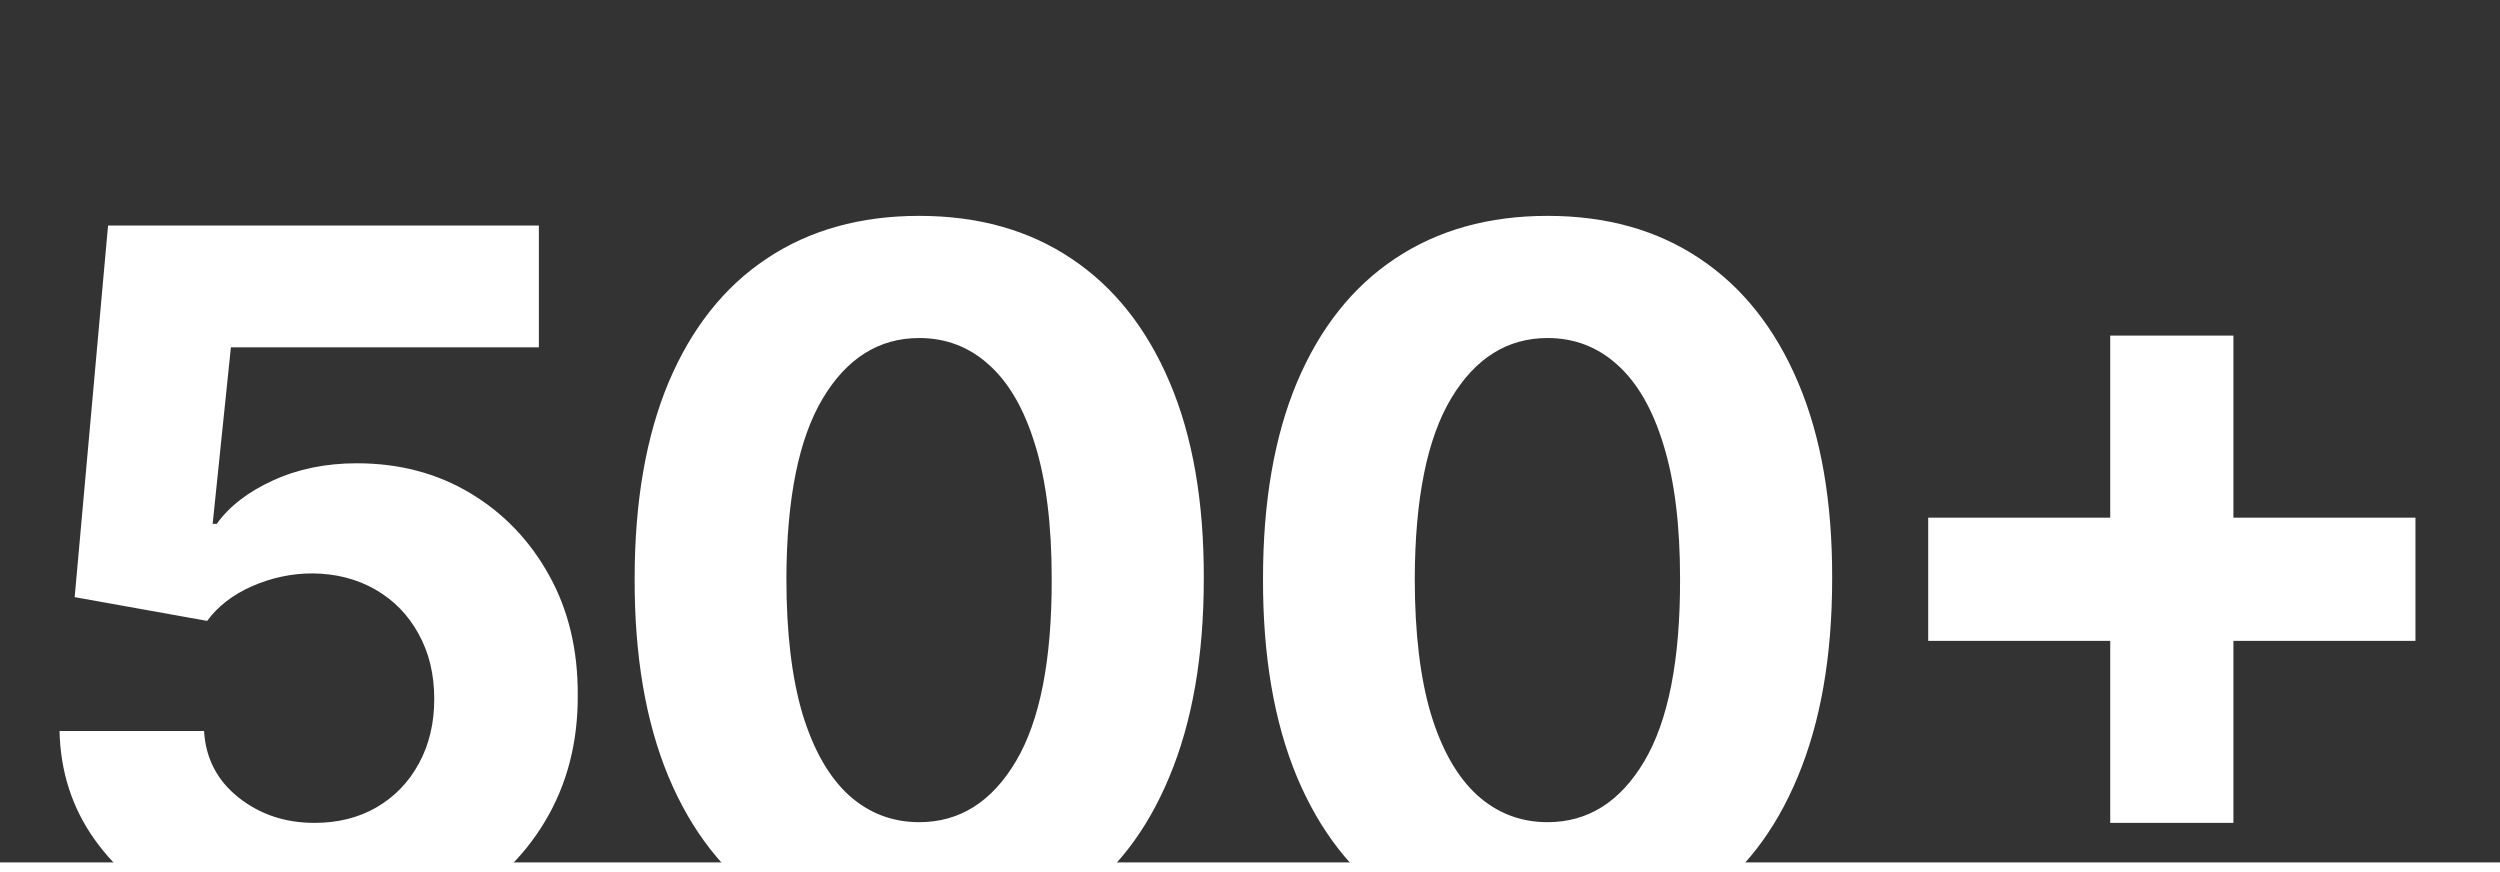 <svg width="258" height="90" viewBox="0 0 258 90" fill="none" xmlns="http://www.w3.org/2000/svg">
<rect x="0" y="0" width="258" height="90" fill="#333333" stroke="none"/>
<g clip-path="url(#clip0_4001_268)">
<path d="M32.457 96.994C27.438 96.994 22.964 96.071 19.034 94.224C15.128 92.378 12.027 89.833 9.73 86.59C7.434 83.346 6.238 79.629 6.143 75.439H21.058C21.224 78.256 22.408 80.541 24.609 82.293C26.811 84.044 29.427 84.921 32.457 84.921C34.872 84.921 37.003 84.388 38.849 83.322C40.72 82.233 42.176 80.73 43.217 78.812C44.283 76.871 44.815 74.646 44.815 72.136C44.815 69.579 44.271 67.331 43.182 65.389C42.117 63.448 40.637 61.933 38.743 60.844C36.849 59.755 34.683 59.198 32.244 59.175C30.114 59.175 28.042 59.613 26.03 60.489C24.041 61.365 22.491 62.56 21.378 64.075L7.706 61.625L11.151 23.273H55.611V35.844H23.828L21.946 54.061H22.372C23.651 52.262 25.58 50.77 28.16 49.587C30.741 48.403 33.629 47.811 36.825 47.811C41.205 47.811 45.111 48.841 48.544 50.901C51.977 52.96 54.688 55.789 56.676 59.388C58.665 62.963 59.647 67.082 59.624 71.746C59.647 76.646 58.511 81.002 56.215 84.814C53.942 88.602 50.758 91.585 46.662 93.763C42.59 95.917 37.855 96.994 32.457 96.994ZM94.864 97.598C88.756 97.574 83.5 96.071 79.097 93.088C74.717 90.105 71.343 85.785 68.976 80.126C66.632 74.468 65.472 67.662 65.496 59.707C65.496 51.776 66.668 45.017 69.011 39.43C71.379 33.843 74.752 29.594 79.132 26.682C83.535 23.746 88.779 22.278 94.864 22.278C100.948 22.278 106.18 23.746 110.56 26.682C114.963 29.617 118.348 33.879 120.716 39.466C123.083 45.029 124.255 51.776 124.232 59.707C124.232 67.686 123.048 74.504 120.68 80.162C118.337 85.82 114.975 90.141 110.595 93.124C106.215 96.106 100.972 97.598 94.864 97.598ZM94.864 84.849C99.03 84.849 102.357 82.754 104.842 78.564C107.328 74.374 108.559 68.088 108.536 59.707C108.536 54.191 107.967 49.599 106.831 45.929C105.718 42.26 104.132 39.501 102.072 37.655C100.036 35.808 97.633 34.885 94.864 34.885C90.721 34.885 87.406 36.956 84.921 41.099C82.435 45.242 81.18 51.445 81.156 59.707C81.156 65.294 81.713 69.958 82.825 73.699C83.962 77.416 85.56 80.209 87.619 82.079C89.679 83.926 92.094 84.849 94.864 84.849ZM159.711 97.598C153.603 97.574 148.348 96.071 143.944 93.088C139.565 90.105 136.191 85.785 133.824 80.126C131.48 74.468 130.32 67.662 130.343 59.707C130.343 51.776 131.515 45.017 133.859 39.43C136.226 33.843 139.6 29.594 143.98 26.682C148.383 23.746 153.627 22.278 159.711 22.278C165.796 22.278 171.028 23.746 175.407 26.682C179.811 29.617 183.196 33.879 185.564 39.466C187.931 45.029 189.103 51.776 189.079 59.707C189.079 67.686 187.895 74.504 185.528 80.162C183.184 85.82 179.823 90.141 175.443 93.124C171.063 96.106 165.819 97.598 159.711 97.598ZM159.711 84.849C163.878 84.849 167.204 82.754 169.69 78.564C172.176 74.374 173.407 68.088 173.383 59.707C173.383 54.191 172.815 49.599 171.679 45.929C170.566 42.26 168.98 39.501 166.92 37.655C164.884 35.808 162.481 34.885 159.711 34.885C155.568 34.885 152.254 36.956 149.768 41.099C147.282 45.242 146.028 51.445 146.004 59.707C146.004 65.294 146.56 69.958 147.673 73.699C148.809 77.416 150.407 80.209 152.467 82.079C154.527 83.926 156.941 84.849 159.711 84.849ZM217.776 84.921V34.636H230.489V84.921H217.776ZM198.991 66.135V53.422H249.275V66.135H198.991Z" fill="white"/>
<line y1="89.5" x2="259" y2="89.5" stroke="white"/>
</g>
<defs>
<clipPath id="clip0_4001_268">
<rect width="258" height="90" fill="white"/>
</clipPath>
</defs>
</svg>
